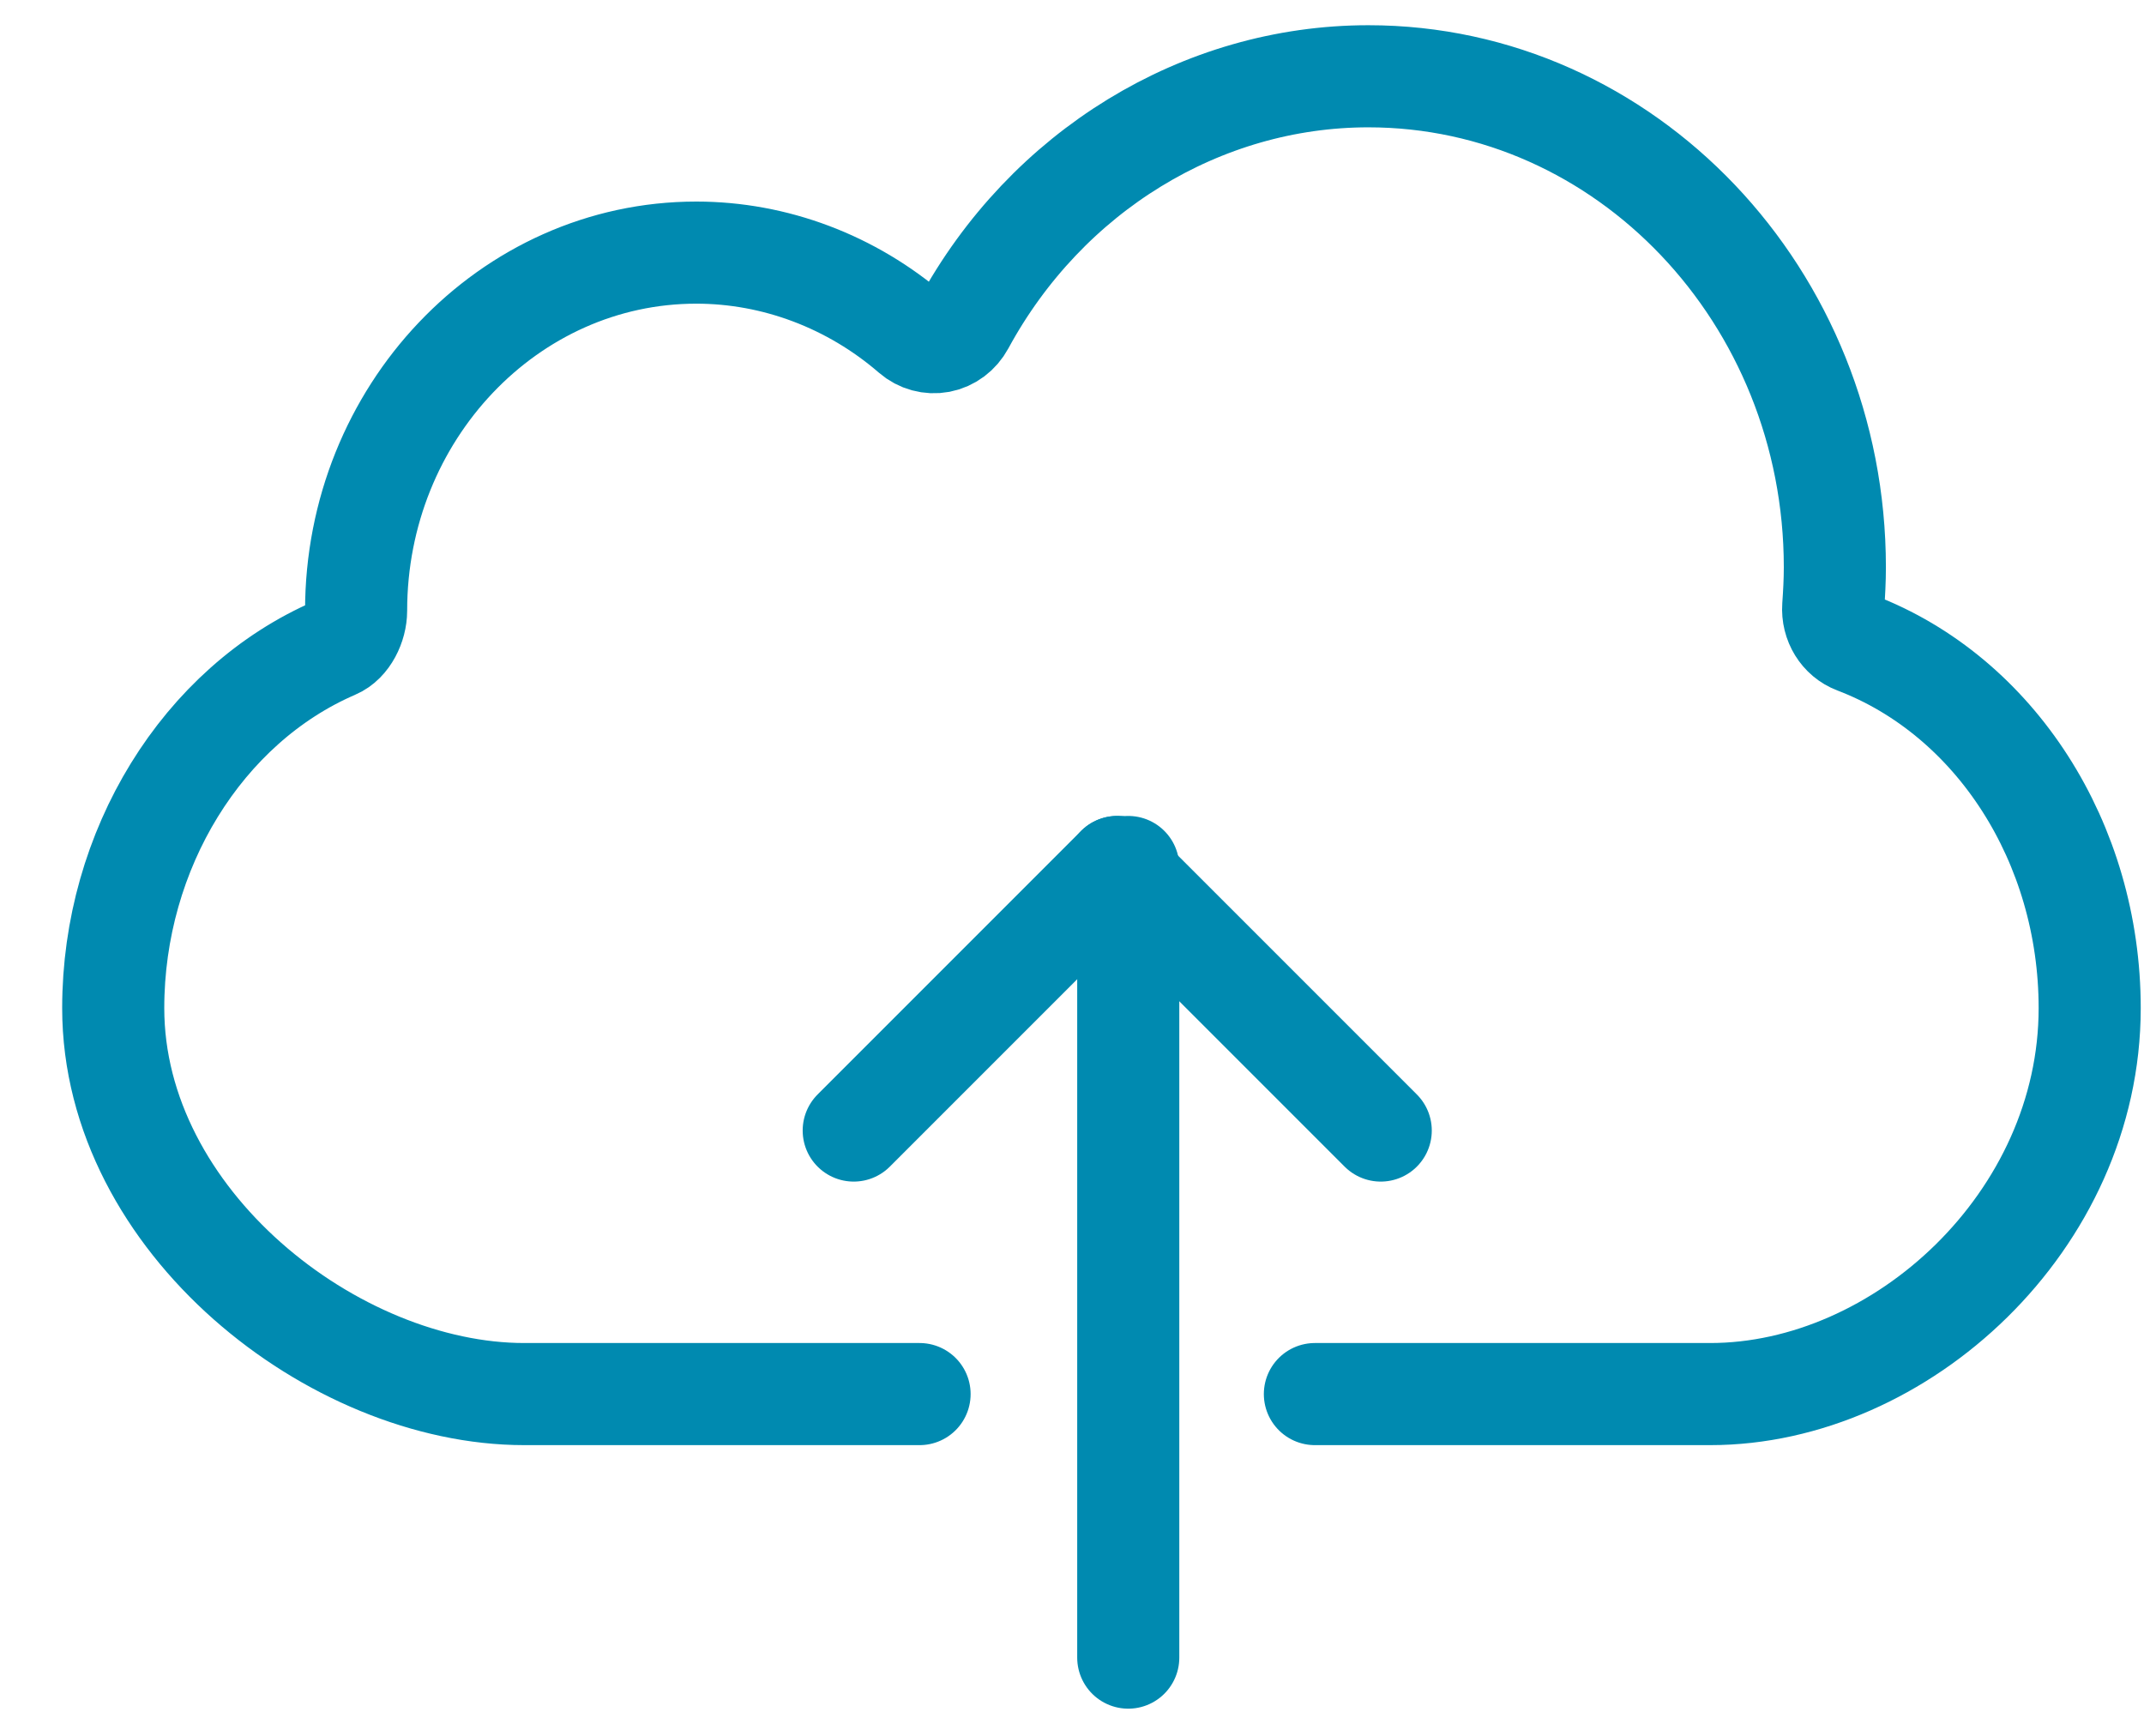<?xml version="1.0" encoding="UTF-8" standalone="no"?>
<svg width="21px" height="17px" viewBox="0 0 21 17" version="1.1" xmlns="http://www.w3.org/2000/svg" xmlns:xlink="http://www.w3.org/1999/xlink">
    <!-- Generator: sketchtool 3.8.3 (29802) - http://www.bohemiancoding.com/sketch -->
    <title>9CC7D33A-B7C6-4EC3-A4FB-DCBECED049A8</title>
    <desc>Created with sketchtool.</desc>
    <defs></defs>
    <g id="Page-1" stroke="none" stroke-width="1" fill="none" fill-rule="evenodd">
        <g id="02-MediaCenter-Medium-My-Content" transform="translate(-118, -436)">
            <g id="ic-upload" transform="translate(118.609, 436.734)">
                <path d="M8.398,12.919 L4.526,12.919 C2.658,12.919 0.5,11.223 0.5,9.139 C0.5,7.588 1.373,6.171 2.672,5.611 C2.798,5.558 2.879,5.39 2.879,5.247 C2.879,3.314 4.373,1.74 6.211,1.74 C6.98,1.74 7.732,2.023 8.327,2.538 C8.402,2.603 8.502,2.63 8.598,2.612 C8.696,2.593 8.779,2.53 8.828,2.44 C9.64,0.943 11.16,0.013 12.794,0.013 C15.313,0.013 17.363,2.17 17.363,4.821 C17.363,4.952 17.356,5.079 17.347,5.206 C17.336,5.363 17.425,5.508 17.566,5.561 C18.937,6.084 19.859,7.522 19.859,9.139 C19.859,11.223 18.01,12.919 16.142,12.919 L12.27,12.919" id="Stroke-138" stroke="#008AB0" stroke-linecap="round"></path>
                <path d="M10,7.757 L10,15.5" id="Fill-139"></path>
                <path d="M10.442,7.757 L10.442,15.5" id="Stroke-140" stroke="#008AB0" stroke-linecap="round"></path>
                <path d="M10.334,7.757 L12.915,10.338" id="Fill-142"></path>
                <path d="M10.334,7.757 L12.915,10.338" id="Stroke-143" stroke="#008AB0" stroke-linecap="round"></path>
                <path d="M10.334,7.757 L7.753,10.338" id="Fill-145"></path>
                <path d="M10.334,7.757 L7.753,10.338" id="Stroke-146" stroke="#008AB0" stroke-linecap="round"></path>
            </g>
        </g>
    </g>
</svg>
